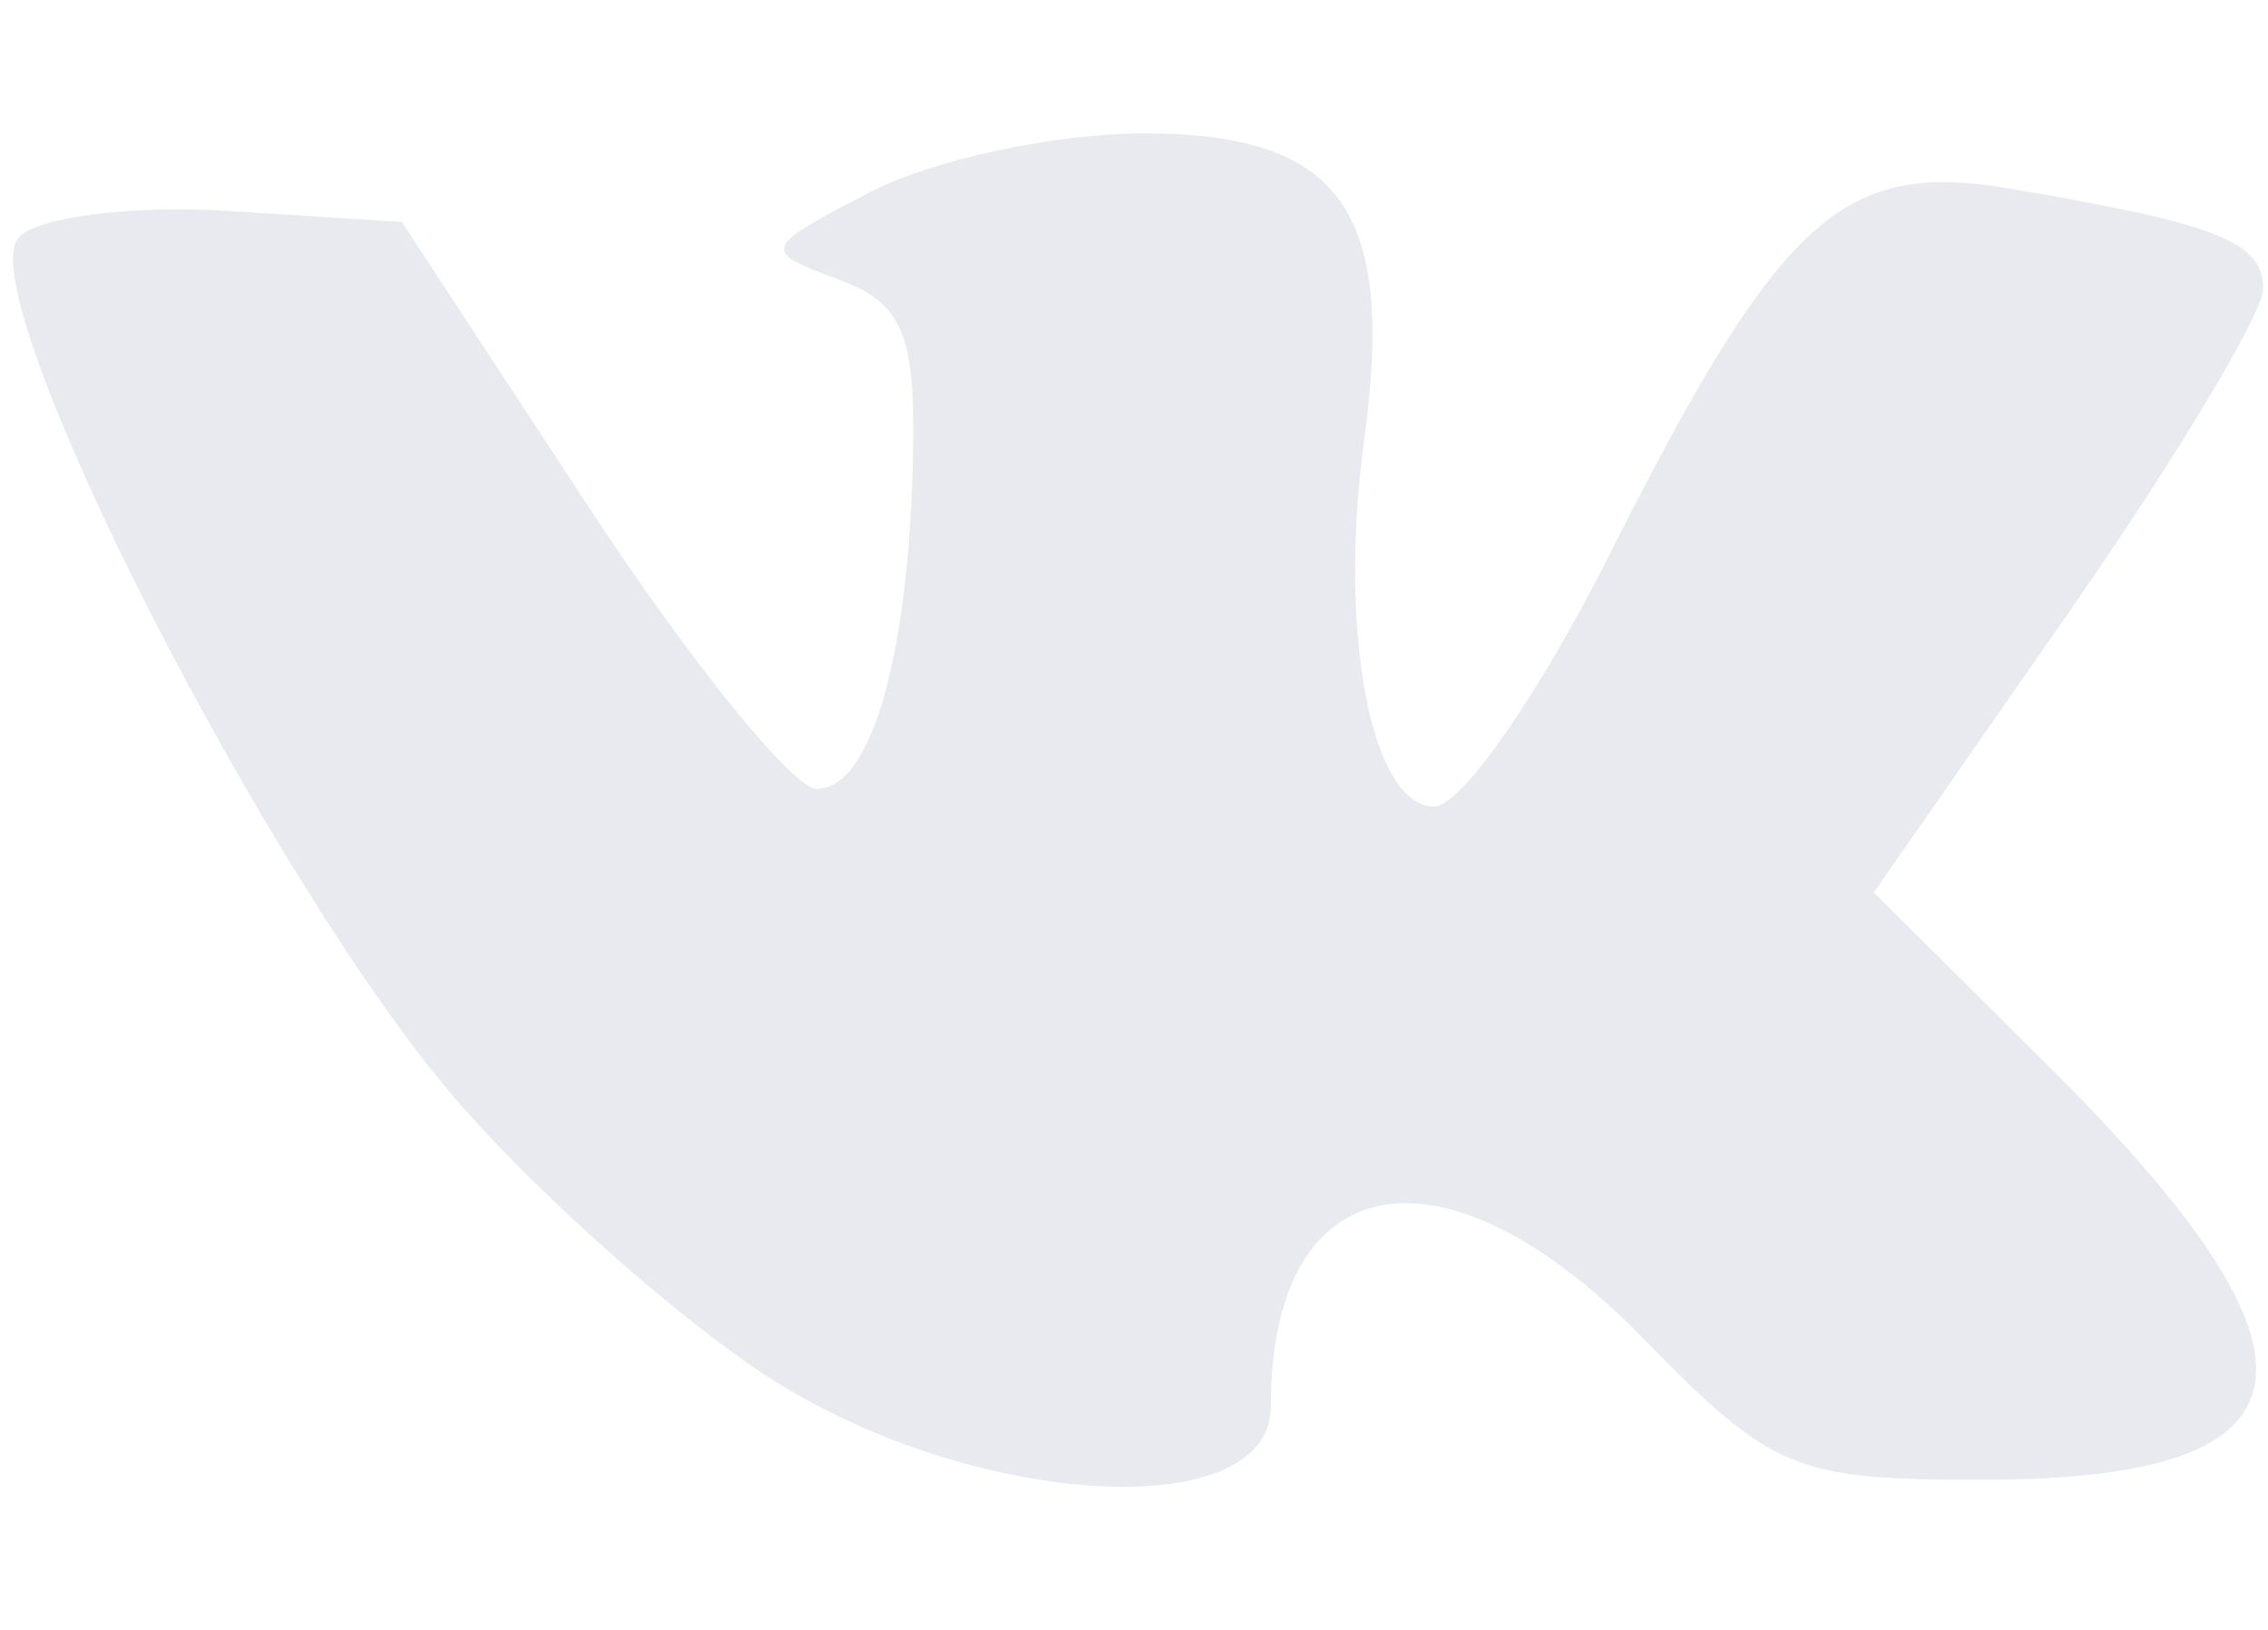 <?xml version="1.0" encoding="UTF-8" standalone="no"?>
<!-- Created with Inkscape (http://www.inkscape.org/) -->

<svg
   xmlns:dc="http://purl.org/dc/elements/1.1/"
   xmlns:cc="http://creativecommons.org/ns#"
   xmlns:rdf="http://www.w3.org/1999/02/22-rdf-syntax-ns#"
   xmlns:svg="http://www.w3.org/2000/svg"
   xmlns="http://www.w3.org/2000/svg"
   xmlns:sodipodi="http://sodipodi.sourceforge.net/DTD/sodipodi-0.dtd"
   xmlns:inkscape="http://www.inkscape.org/namespaces/inkscape"
   id="svg2"
   version="1.1"
   inkscape:version="0.91 r13725"
   width="64"
   height="46"
   viewBox="0 0 64 46"
   sodipodi:docname="footer_vk.svg">
  <defs
     id="defs6" />
  <sodipodi:namedview
     pagecolor="#ffffff"
     bordercolor="#666666"
     borderopacity="1"
     objecttolerance="10"
     gridtolerance="10"
     guidetolerance="10"
     inkscape:pageopacity="0"
     inkscape:pageshadow="2"
     inkscape:window-width="1600"
     inkscape:window-height="837"
     id="namedview4"
     showgrid="false"
     inkscape:zoom="11.875"
     inkscape:cx="23.533367"
     inkscape:cy="26.510032"
     inkscape:window-x="-8"
     inkscape:window-y="-8"
     inkscape:window-maximized="1"
     inkscape:current-layer="svg2" />
  <path
     style="fill:#e7e8ef;fill-opacity:0.941"
     d="M 21.793,38.937 C 19.341,37.381 15.4,33.912 13.037,31.227 7.673,25.133 -0.958,8.184 0.54,6.686 1.113,6.113 3.777,5.784 6.46,5.954 l 4.878,0.31 5.244,8 c 2.884,4.4 5.794,8 6.466,8 1.514,0 2.582,-3.652 2.713,-9.282 0.083,-3.563 -0.274,-4.421 -2.128,-5.106 -2.162,-0.8 -2.134,-0.873 0.95,-2.468 1.748,-0.904 5.21,-1.644 7.693,-1.644 5.548,0 7.108,2.165 6.222,8.632 -0.746,5.442 0.193,10.368 1.976,10.368 0.749,0 2.954,-3.161 4.9,-7.025 4.826,-9.583 6.591,-11.215 11.275,-10.426 5.925,0.998 7.212,1.505 7.212,2.84 0,0.69 -2.471,4.805 -5.492,9.144 l -5.492,7.89 4.975,4.949 c 8.304,8.26 7.75,11.628 -1.911,11.628 -5.303,0 -5.931,-0.262 -9.581,-4 -5.631,-5.767 -10.5,-4.87 -10.5,1.934 0,3.345 -8.301,2.895 -14.068,-0.762 z"
     id="path4138"
     inkscape:connector-curvature="0" />
</svg>
